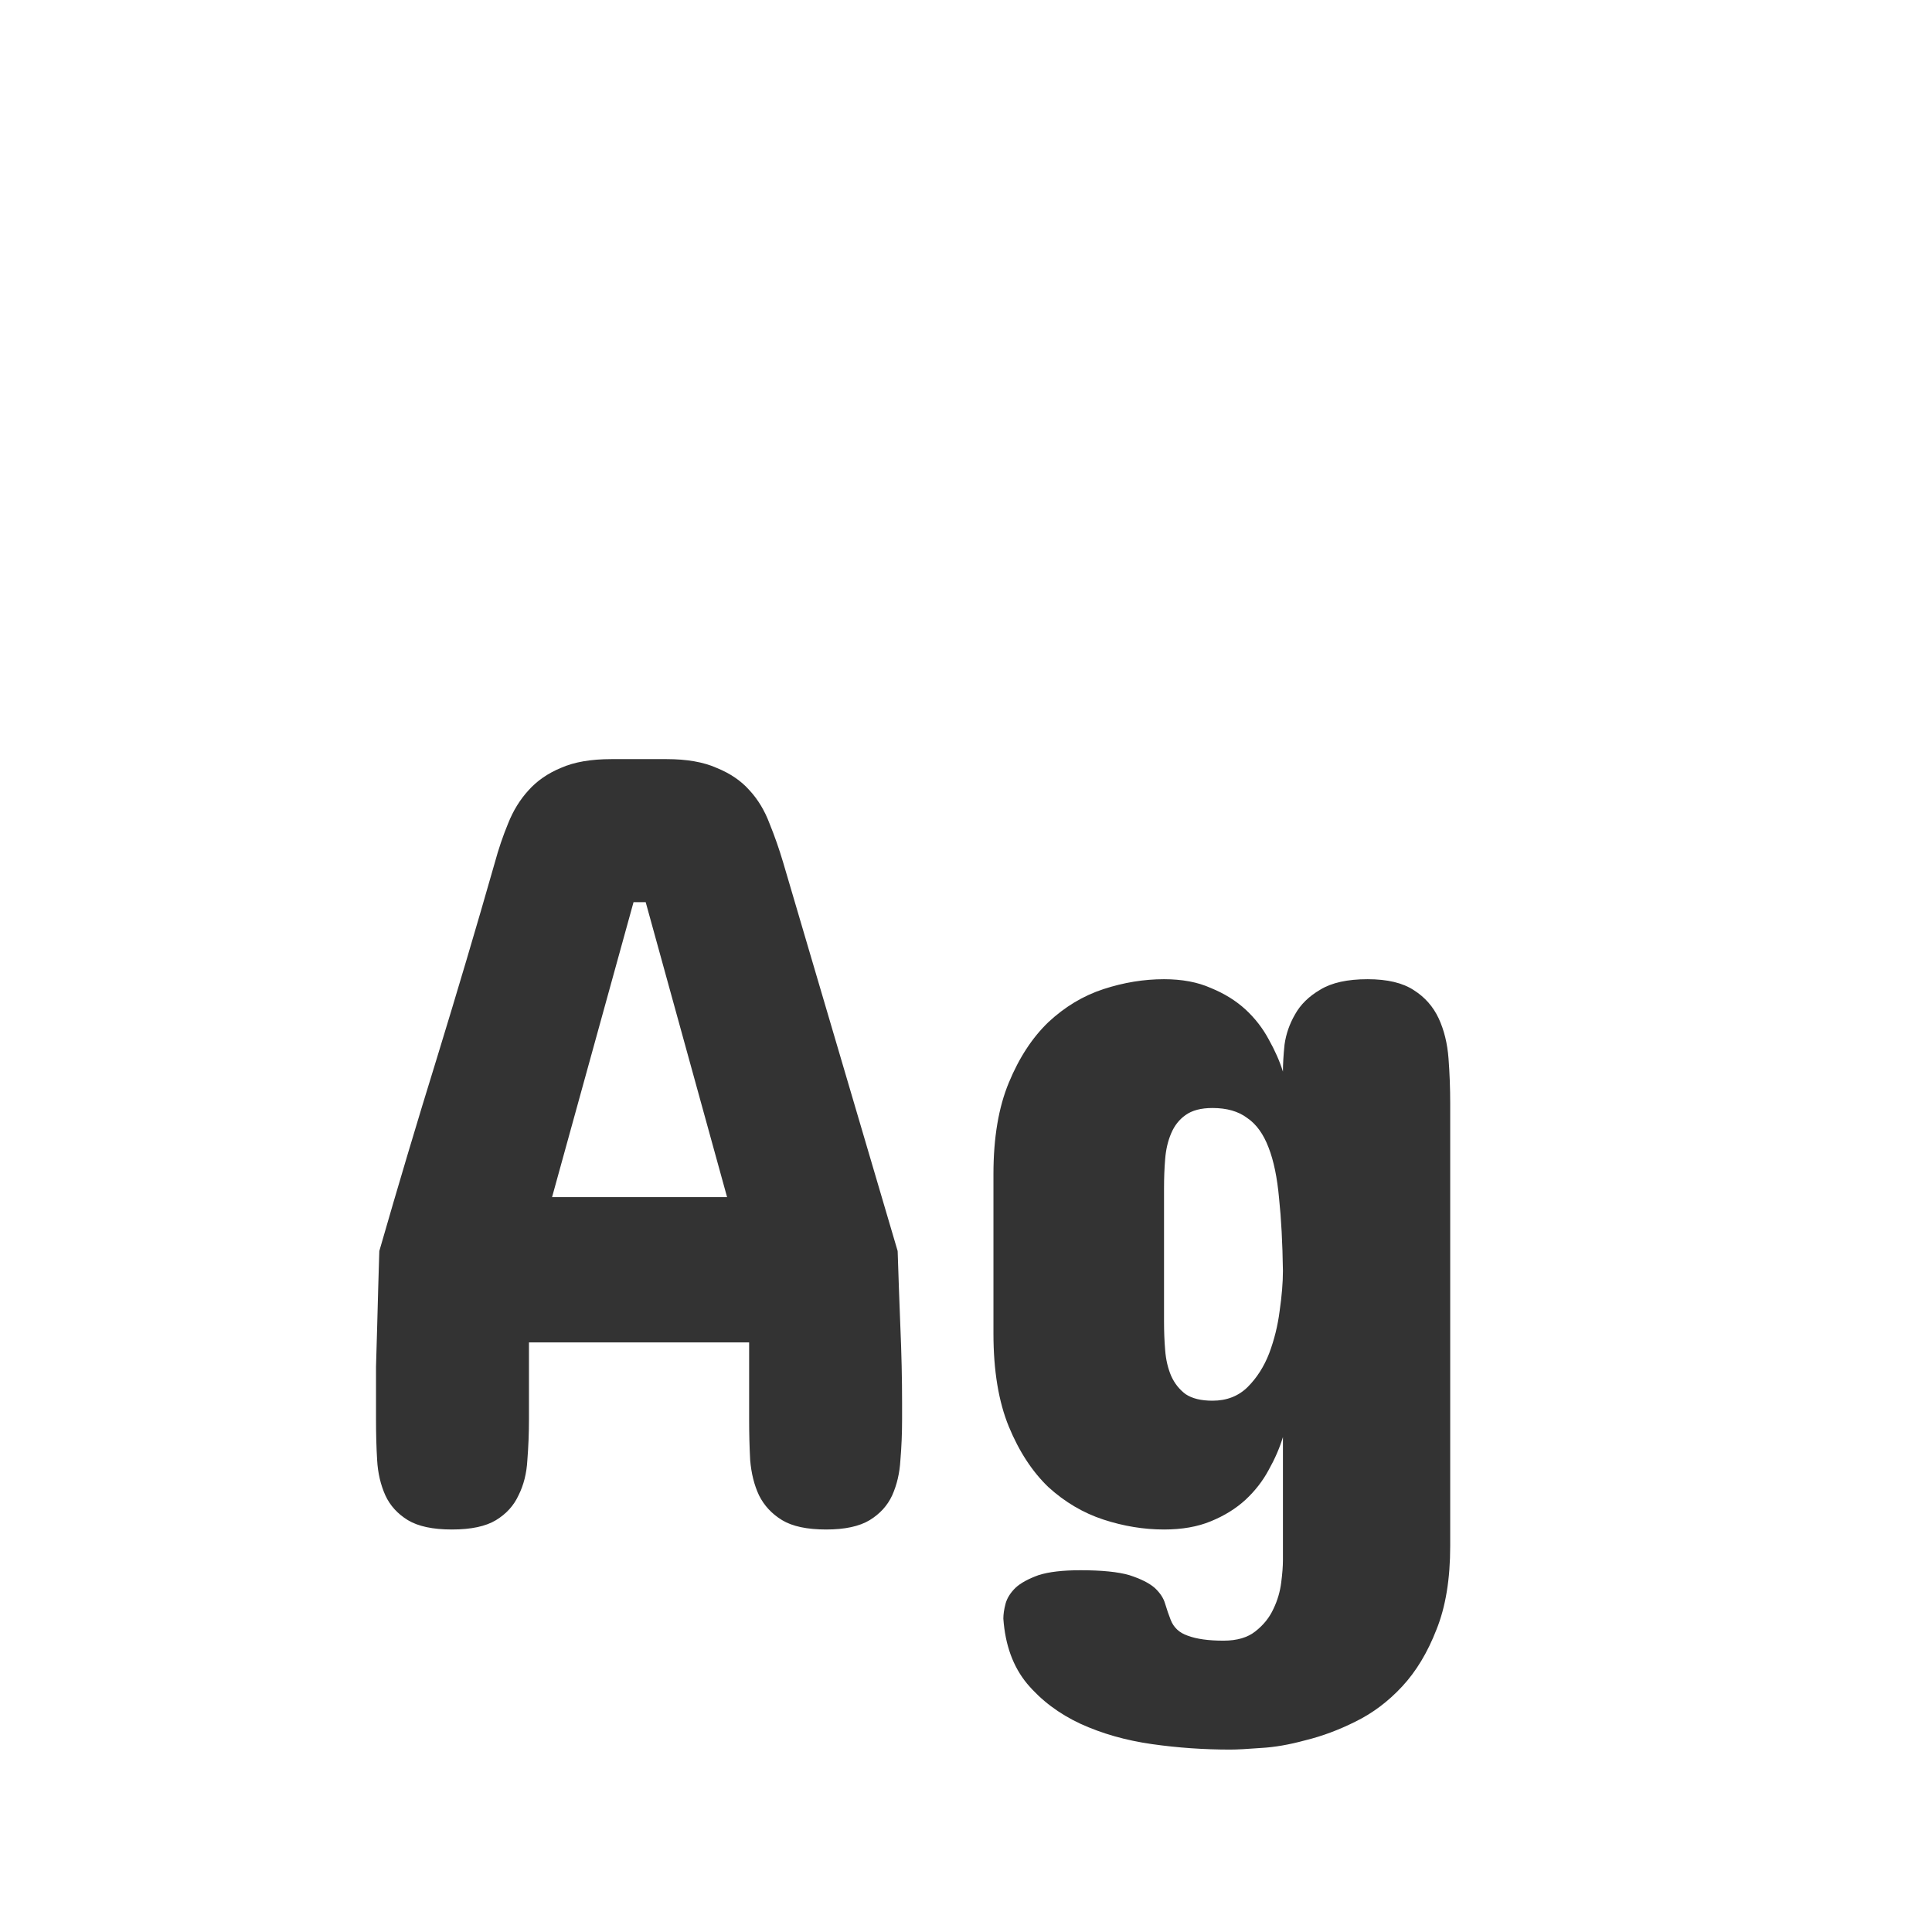 <svg width="24" height="24" viewBox="0 0 24 24" fill="none" xmlns="http://www.w3.org/2000/svg">
<path d="M6.858 14.871H9.032L8.021 11.207H7.87L6.858 14.871ZM11.151 15.541C11.161 15.851 11.172 16.168 11.185 16.491C11.199 16.815 11.206 17.127 11.206 17.428V17.633C11.206 17.806 11.199 17.975 11.185 18.139C11.176 18.298 11.142 18.444 11.083 18.576C11.024 18.704 10.93 18.806 10.803 18.884C10.675 18.961 10.495 19 10.263 19C10.026 19 9.843 18.961 9.716 18.884C9.588 18.806 9.493 18.704 9.429 18.576C9.369 18.449 9.333 18.303 9.319 18.139C9.31 17.975 9.306 17.806 9.306 17.633V16.676H6.571V17.633C6.571 17.806 6.564 17.975 6.551 18.139C6.542 18.303 6.505 18.449 6.441 18.576C6.382 18.704 6.289 18.806 6.161 18.884C6.034 18.961 5.851 19 5.614 19C5.377 19 5.195 18.961 5.067 18.884C4.94 18.806 4.846 18.704 4.787 18.576C4.728 18.444 4.694 18.298 4.685 18.139C4.675 17.975 4.671 17.806 4.671 17.633V17.428C4.671 17.287 4.671 17.136 4.671 16.977C4.675 16.817 4.68 16.655 4.685 16.491C4.689 16.327 4.694 16.165 4.698 16.006C4.703 15.842 4.707 15.687 4.712 15.541C4.94 14.748 5.179 13.946 5.43 13.135C5.68 12.319 5.92 11.512 6.147 10.715C6.193 10.546 6.248 10.384 6.312 10.229C6.375 10.07 6.46 9.933 6.564 9.819C6.669 9.701 6.804 9.607 6.968 9.539C7.132 9.466 7.341 9.43 7.597 9.43H8.28C8.531 9.43 8.738 9.466 8.902 9.539C9.071 9.607 9.208 9.701 9.312 9.819C9.417 9.933 9.499 10.07 9.559 10.229C9.622 10.384 9.679 10.546 9.729 10.715L11.151 15.541ZM18.015 19.205C18.015 19.615 17.958 19.962 17.844 20.244C17.734 20.527 17.593 20.761 17.42 20.948C17.247 21.135 17.053 21.281 16.839 21.386C16.629 21.491 16.422 21.568 16.217 21.618C16.016 21.673 15.832 21.705 15.663 21.714C15.495 21.727 15.367 21.734 15.28 21.734C14.957 21.734 14.633 21.712 14.31 21.666C13.986 21.62 13.69 21.536 13.421 21.413C13.157 21.29 12.935 21.124 12.758 20.914C12.585 20.704 12.487 20.436 12.464 20.107C12.464 20.053 12.473 19.991 12.491 19.923C12.509 19.855 12.55 19.788 12.614 19.725C12.678 19.665 12.774 19.613 12.901 19.567C13.029 19.526 13.202 19.506 13.421 19.506C13.685 19.506 13.888 19.526 14.029 19.567C14.171 19.613 14.275 19.665 14.344 19.725C14.412 19.788 14.455 19.855 14.474 19.923C14.496 19.996 14.519 20.062 14.542 20.121C14.579 20.217 14.649 20.283 14.754 20.319C14.863 20.36 15.011 20.381 15.198 20.381C15.367 20.381 15.499 20.342 15.595 20.265C15.695 20.187 15.77 20.094 15.82 19.984C15.87 19.88 15.902 19.77 15.916 19.656C15.93 19.547 15.937 19.456 15.937 19.383V17.852C15.896 17.988 15.836 18.125 15.759 18.262C15.686 18.398 15.59 18.521 15.472 18.631C15.353 18.74 15.21 18.829 15.041 18.898C14.877 18.966 14.683 19 14.46 19C14.209 19 13.959 18.959 13.708 18.877C13.457 18.795 13.229 18.66 13.024 18.474C12.824 18.282 12.66 18.032 12.532 17.722C12.405 17.412 12.341 17.027 12.341 16.566V14.584C12.341 14.133 12.405 13.755 12.532 13.449C12.66 13.139 12.824 12.889 13.024 12.697C13.229 12.506 13.457 12.369 13.708 12.287C13.959 12.205 14.209 12.164 14.46 12.164C14.683 12.164 14.877 12.2 15.041 12.273C15.21 12.342 15.353 12.431 15.472 12.54C15.59 12.649 15.686 12.773 15.759 12.909C15.836 13.046 15.896 13.18 15.937 13.312C15.937 13.221 15.943 13.11 15.957 12.977C15.975 12.845 16.019 12.72 16.087 12.602C16.155 12.479 16.26 12.376 16.401 12.294C16.543 12.207 16.739 12.164 16.989 12.164C17.235 12.164 17.427 12.21 17.564 12.301C17.7 12.387 17.803 12.504 17.871 12.649C17.939 12.795 17.98 12.962 17.994 13.148C18.008 13.331 18.015 13.518 18.015 13.709V19.205ZM14.46 16.416C14.46 16.535 14.464 16.653 14.474 16.771C14.483 16.89 14.508 16.997 14.549 17.093C14.59 17.184 14.649 17.259 14.727 17.318C14.809 17.373 14.92 17.4 15.062 17.4C15.239 17.4 15.385 17.343 15.499 17.23C15.613 17.116 15.702 16.977 15.766 16.812C15.829 16.644 15.873 16.468 15.896 16.286C15.923 16.099 15.937 15.933 15.937 15.787C15.932 15.441 15.916 15.14 15.889 14.885C15.866 14.63 15.823 14.42 15.759 14.256C15.695 14.087 15.606 13.964 15.492 13.887C15.383 13.805 15.239 13.764 15.062 13.764C14.92 13.764 14.809 13.793 14.727 13.852C14.649 13.907 14.59 13.982 14.549 14.078C14.508 14.174 14.483 14.281 14.474 14.399C14.464 14.518 14.46 14.639 14.46 14.762V16.416Z" fill="#333333"/>
</svg>
